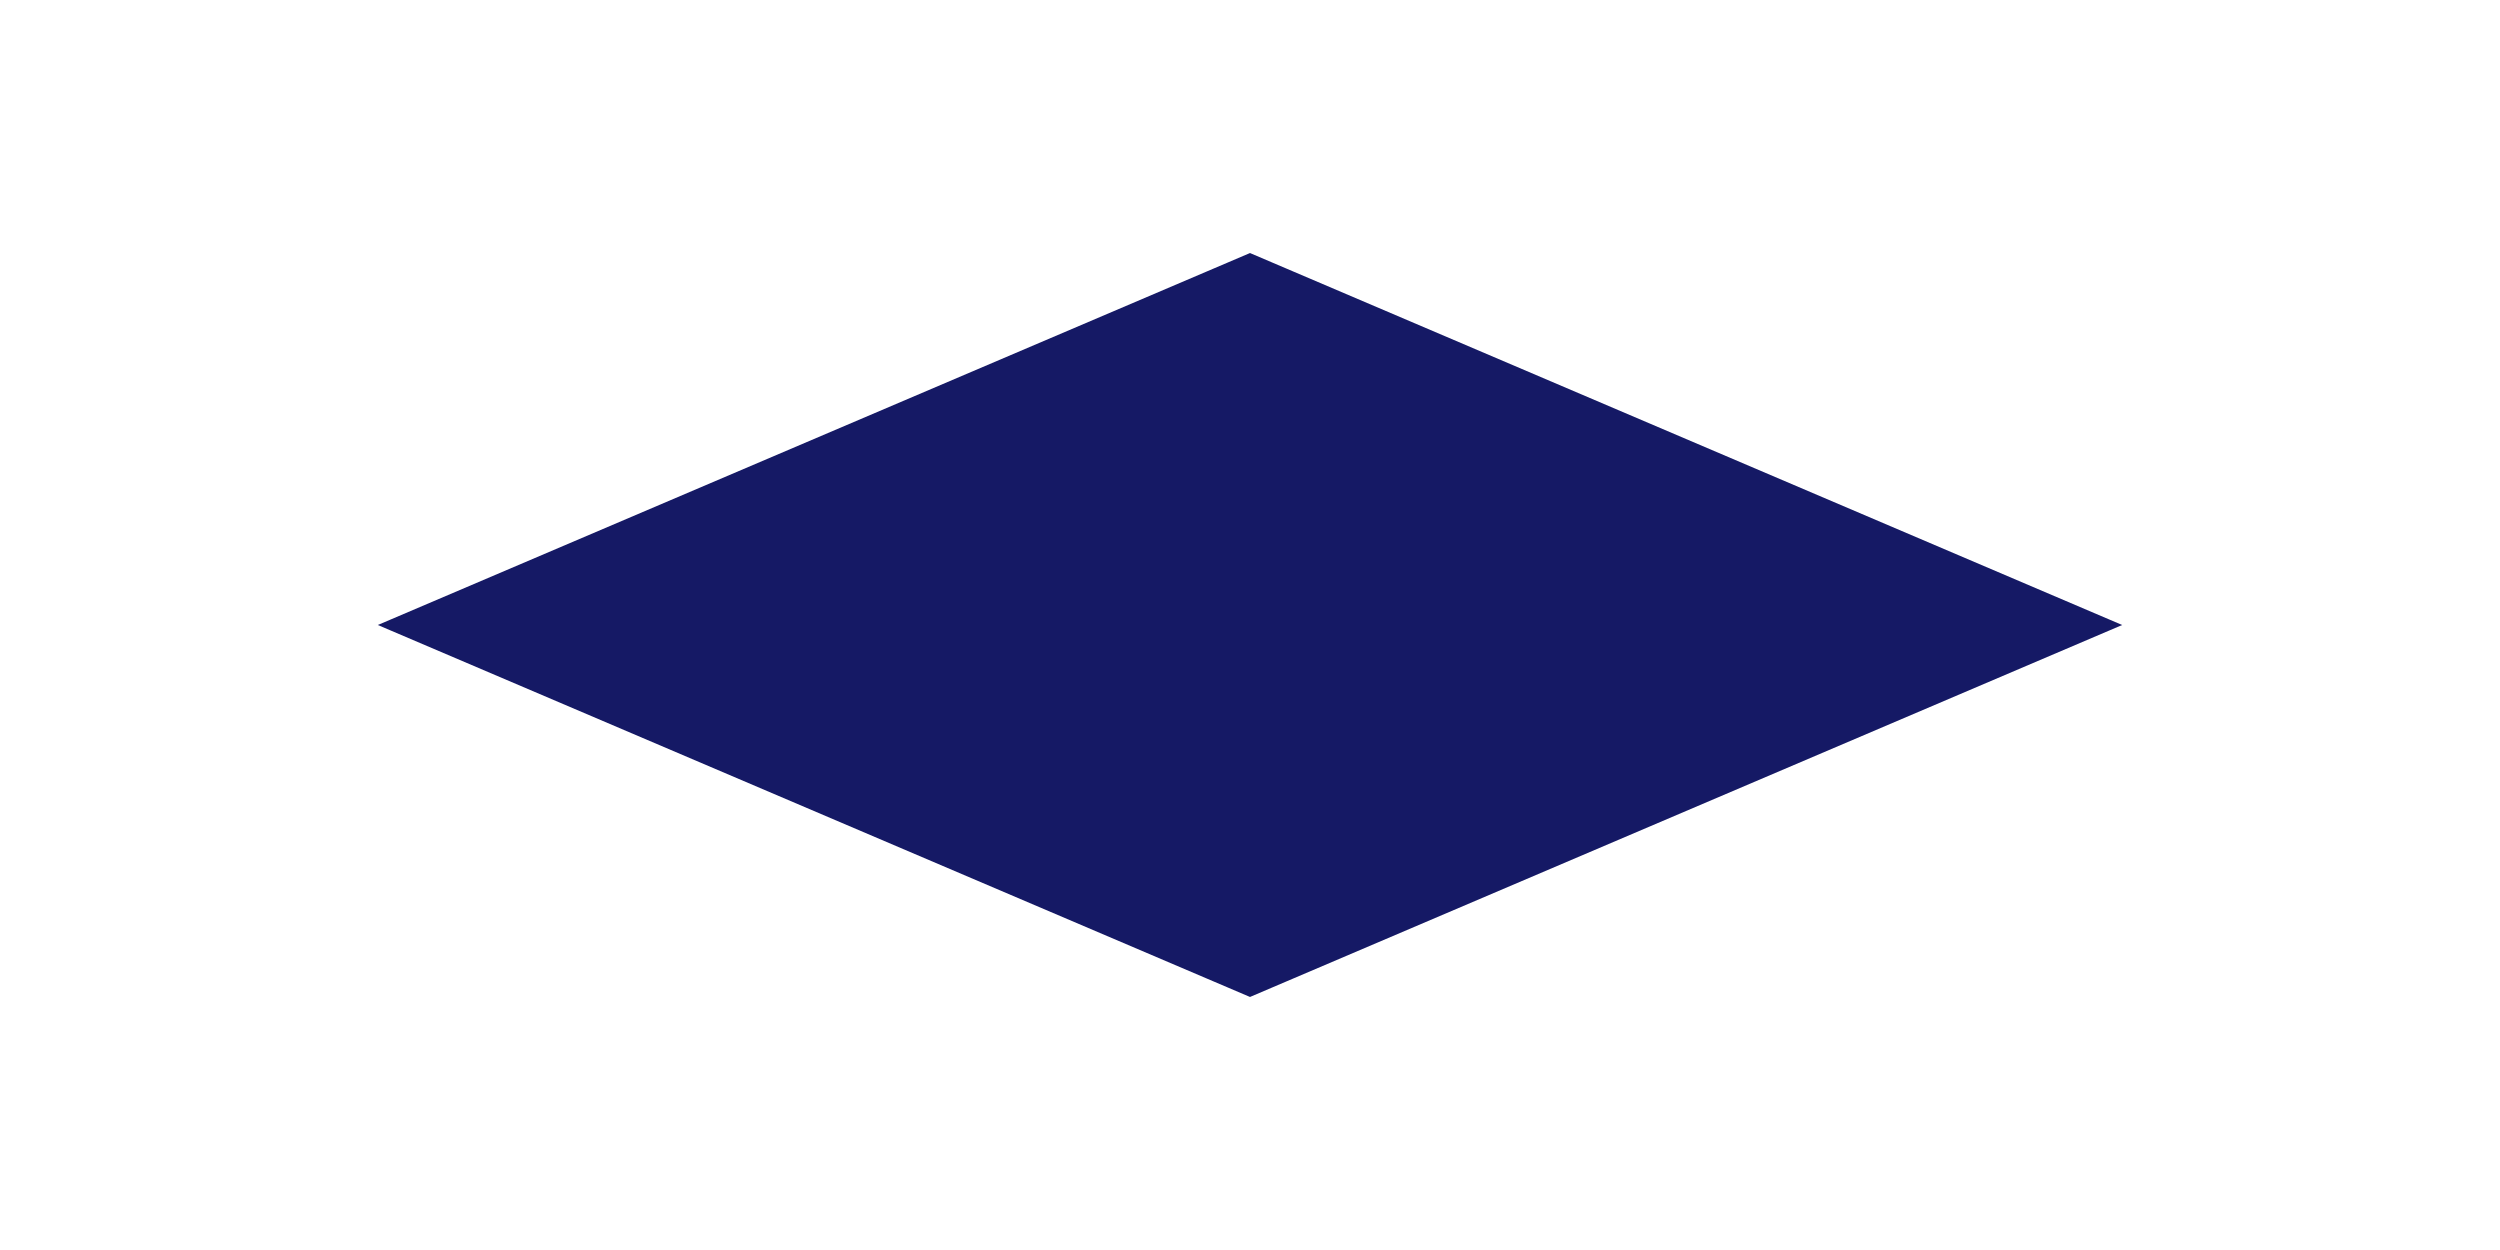 <svg width="200" height="100" xmlns="http://www.w3.org/2000/svg">

 <g>
  <title>Layer 1</title>
  <g id="svg_14">
   <path transform="rotate(-90 65.5 50)" id="svg_12" d="m36.5,84l29,-68l29,68l-58,0z" stroke="#151965" fill="#151965"/>
   <path transform="rotate(90 134.5 50)" id="svg_13" d="m105.5,84l29,-68l29,68l-58,0z" stroke="#151965" fill="#151965"/>
  </g>
 </g>
</svg>
